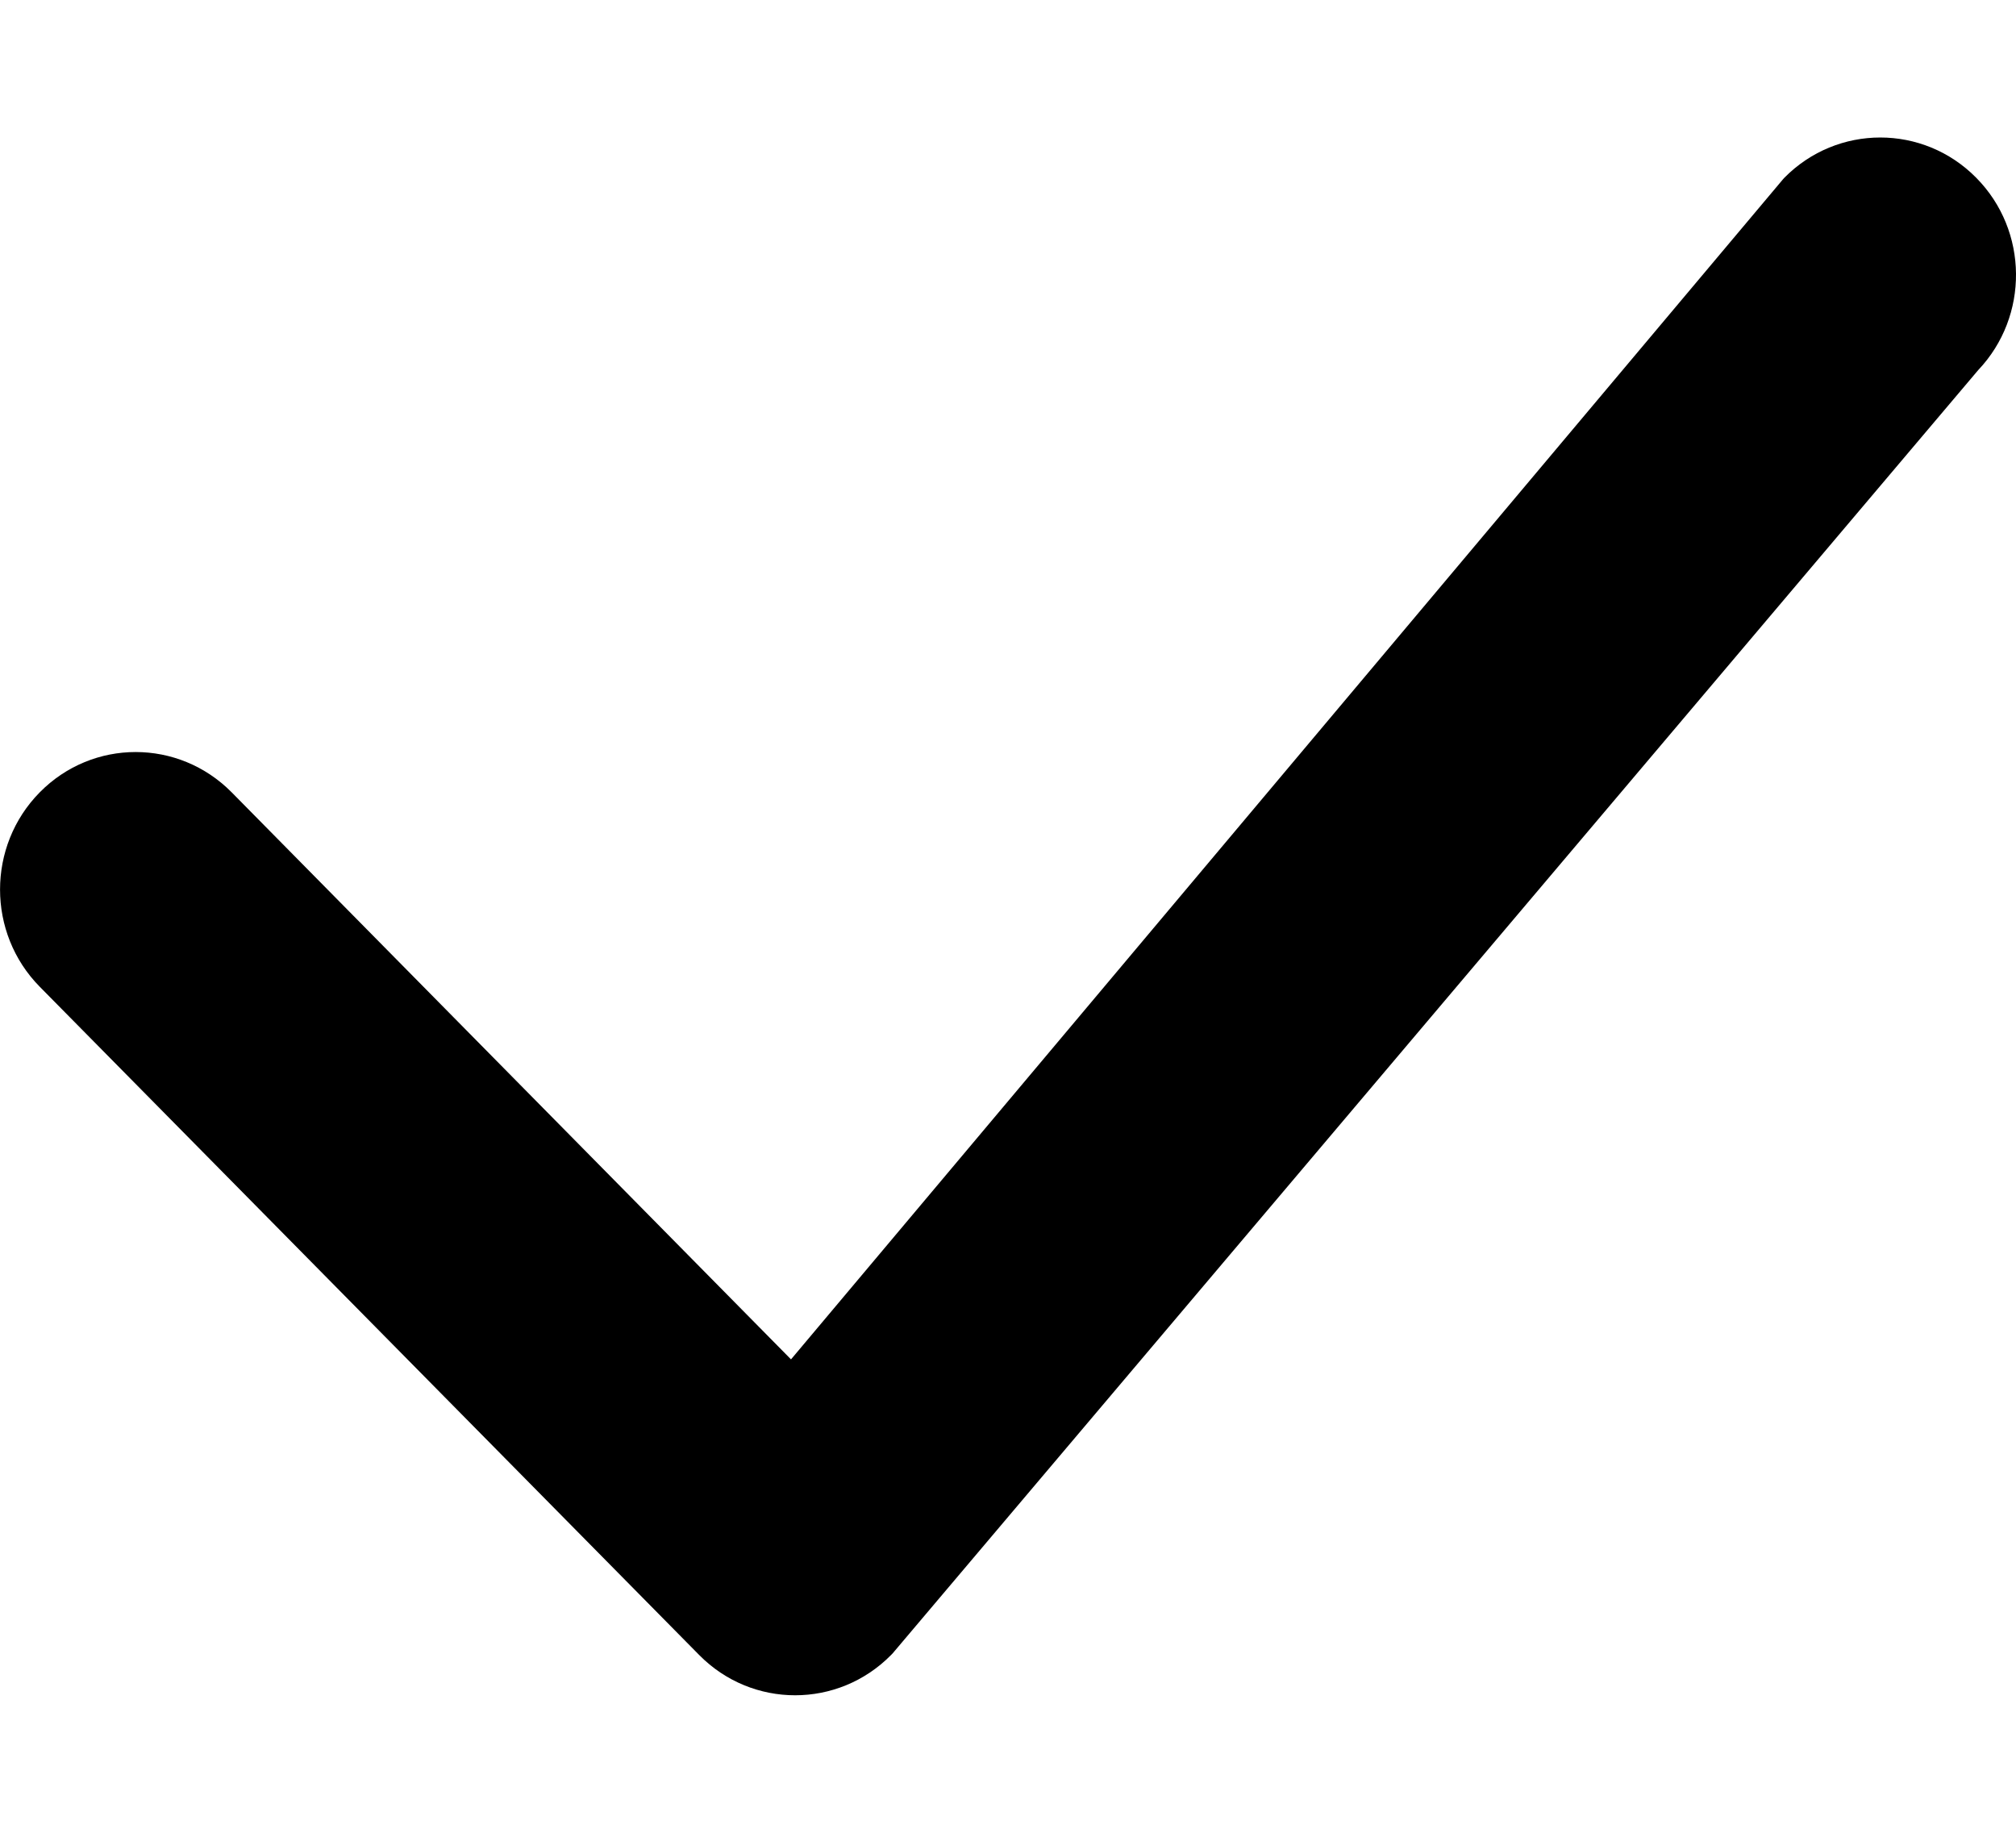 <svg width="11" height="10" viewBox="0 0 11 10" fill="none" xmlns="http://www.w3.org/2000/svg">
<path d="M9.736 0.97C10.025 0.677 10.494 0.677 10.783 0.97C11.069 1.259 11.072 1.726 10.794 2.019L4.88 9.01C4.875 9.017 4.868 9.024 4.862 9.03C4.573 9.323 4.104 9.323 3.815 9.03L0.217 5.384C-0.072 5.091 -0.072 4.616 0.217 4.323C0.506 4.03 0.974 4.03 1.264 4.323L4.316 7.417L9.717 0.992C9.723 0.984 9.73 0.977 9.736 0.97Z" fill="black"/>
</svg>
